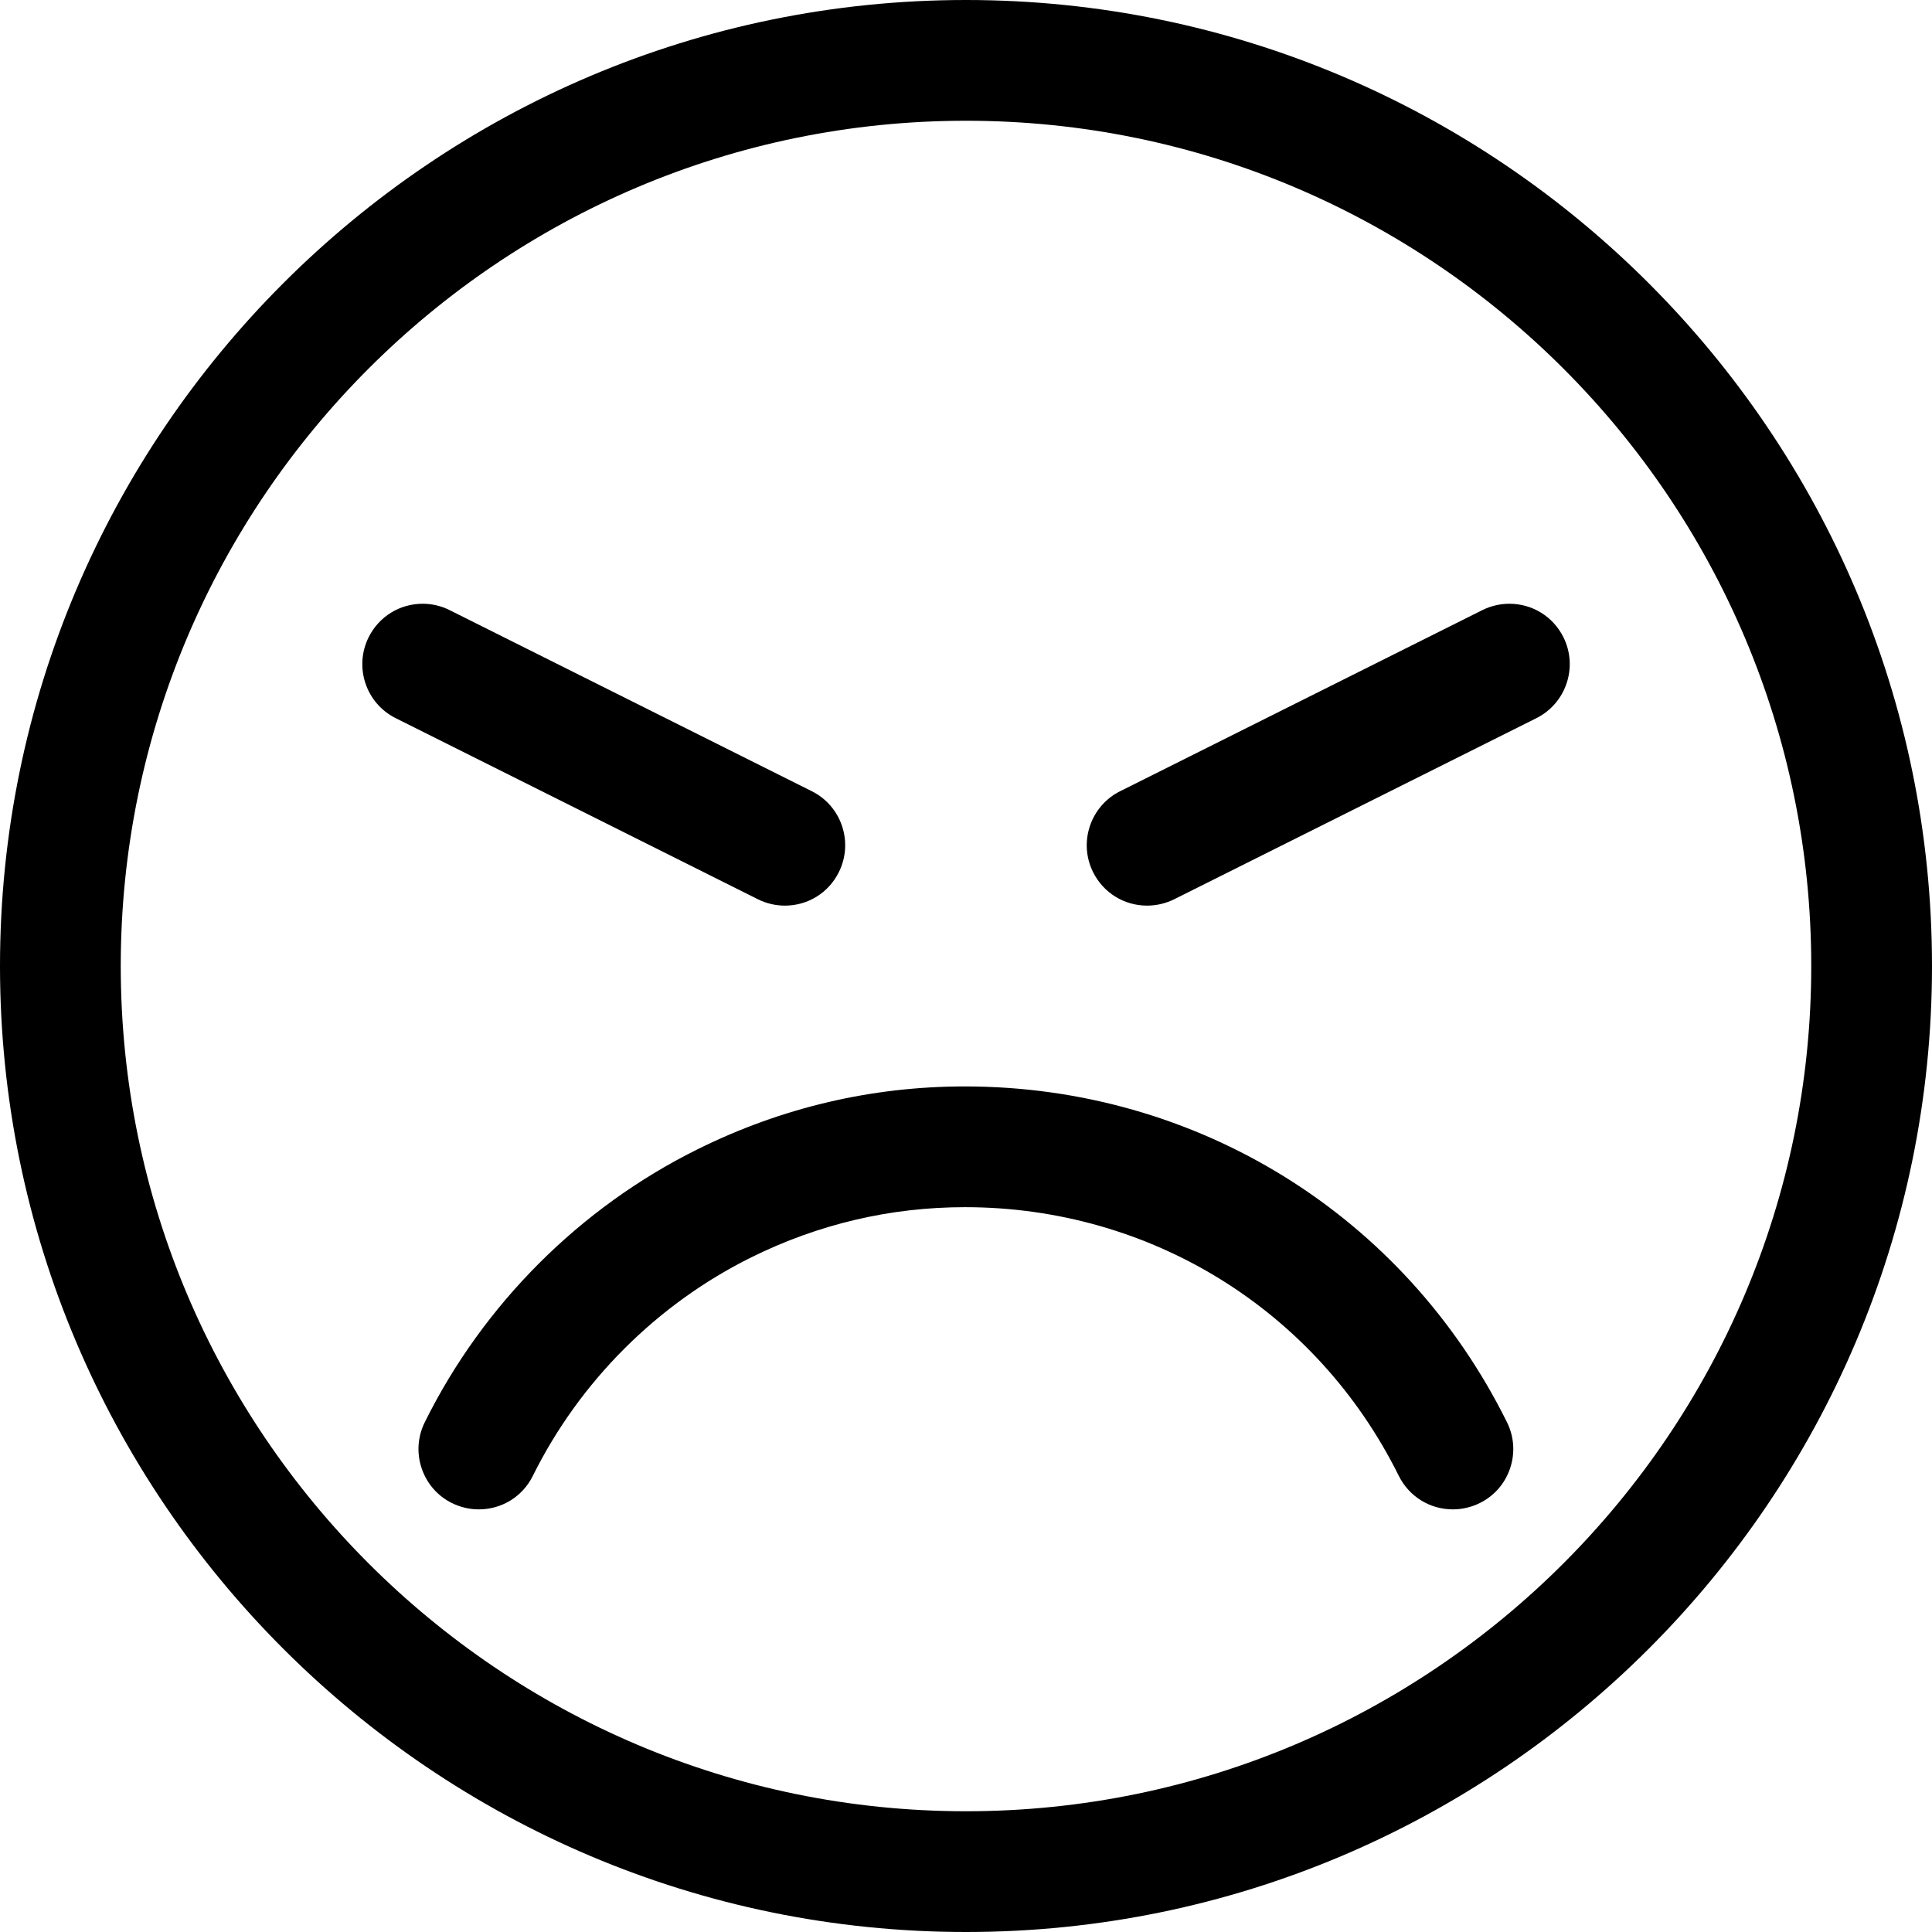 <?xml version="1.0" encoding="utf-8"?>
<!-- Generator: Adobe Illustrator 22.1.0, SVG Export Plug-In . SVG Version: 6.00 Build 0)  -->
<svg version="1.1" id="Layer_1" xmlns="http://www.w3.org/2000/svg" xmlns:xlink="http://www.w3.org/1999/xlink" x="0px" y="0px"
	 viewBox="0 0 24 24" style="enable-background:new 0 0 24 24;" xml:space="preserve">
<title>smiley-mad</title>
<g>
	<path d="M12,24C5.383,24,0,18.617,0,12C0,5.383,5.383,0,12,0c6.617,0,12,5.383,12,12C24,18.617,18.617,24,12,24z M12,1.5
		C6.21,1.5,1.5,6.21,1.5,12c0,5.79,4.71,10.5,10.5,10.5c5.79,0,10.5-4.71,10.5-10.5C22.5,6.21,17.79,1.5,12,1.5z"/>
	<path d="M18.048,18.75c-0.287,0-0.544-0.16-0.672-0.417c-1.02-2.058-3.085-3.337-5.389-3.337c-0.926,0-1.819,0.21-2.654,0.623
		c-1.17,0.58-2.133,1.543-2.713,2.713C6.493,18.59,6.235,18.75,5.948,18.75c-0.115,0-0.23-0.027-0.333-0.078
		c-0.179-0.088-0.313-0.242-0.377-0.432c-0.064-0.19-0.05-0.393,0.039-0.573C6.001,16.205,7.205,15,8.667,14.276
		c1.044-0.517,2.16-0.78,3.319-0.78c2.879,0,5.459,1.598,6.734,4.171c0.089,0.179,0.103,0.383,0.039,0.573
		c-0.064,0.19-0.198,0.344-0.378,0.432C18.278,18.723,18.163,18.75,18.048,18.75L18.048,18.75z"/>
	<path d="M9.75,11.25c-0.115,0-0.231-0.027-0.335-0.079l-4.5-2.25c-0.37-0.185-0.52-0.636-0.335-1.006
		C4.708,7.659,4.965,7.5,5.251,7.5c0.115,0,0.231,0.027,0.334,0.079l4.5,2.25c0.37,0.185,0.52,0.636,0.335,1.006
		C10.293,11.091,10.036,11.25,9.75,11.25z"/>
	<path d="M14.25,11.25c-0.286,0-0.543-0.159-0.671-0.415c-0.185-0.37-0.034-0.821,0.335-1.006l4.5-2.25
		C18.519,7.527,18.635,7.5,18.75,7.5c0.286,0,0.543,0.159,0.671,0.415c0.185,0.37,0.034,0.821-0.335,1.006l-4.5,2.25
		C14.481,11.223,14.365,11.25,14.25,11.25z"/>
</g>
</svg>
